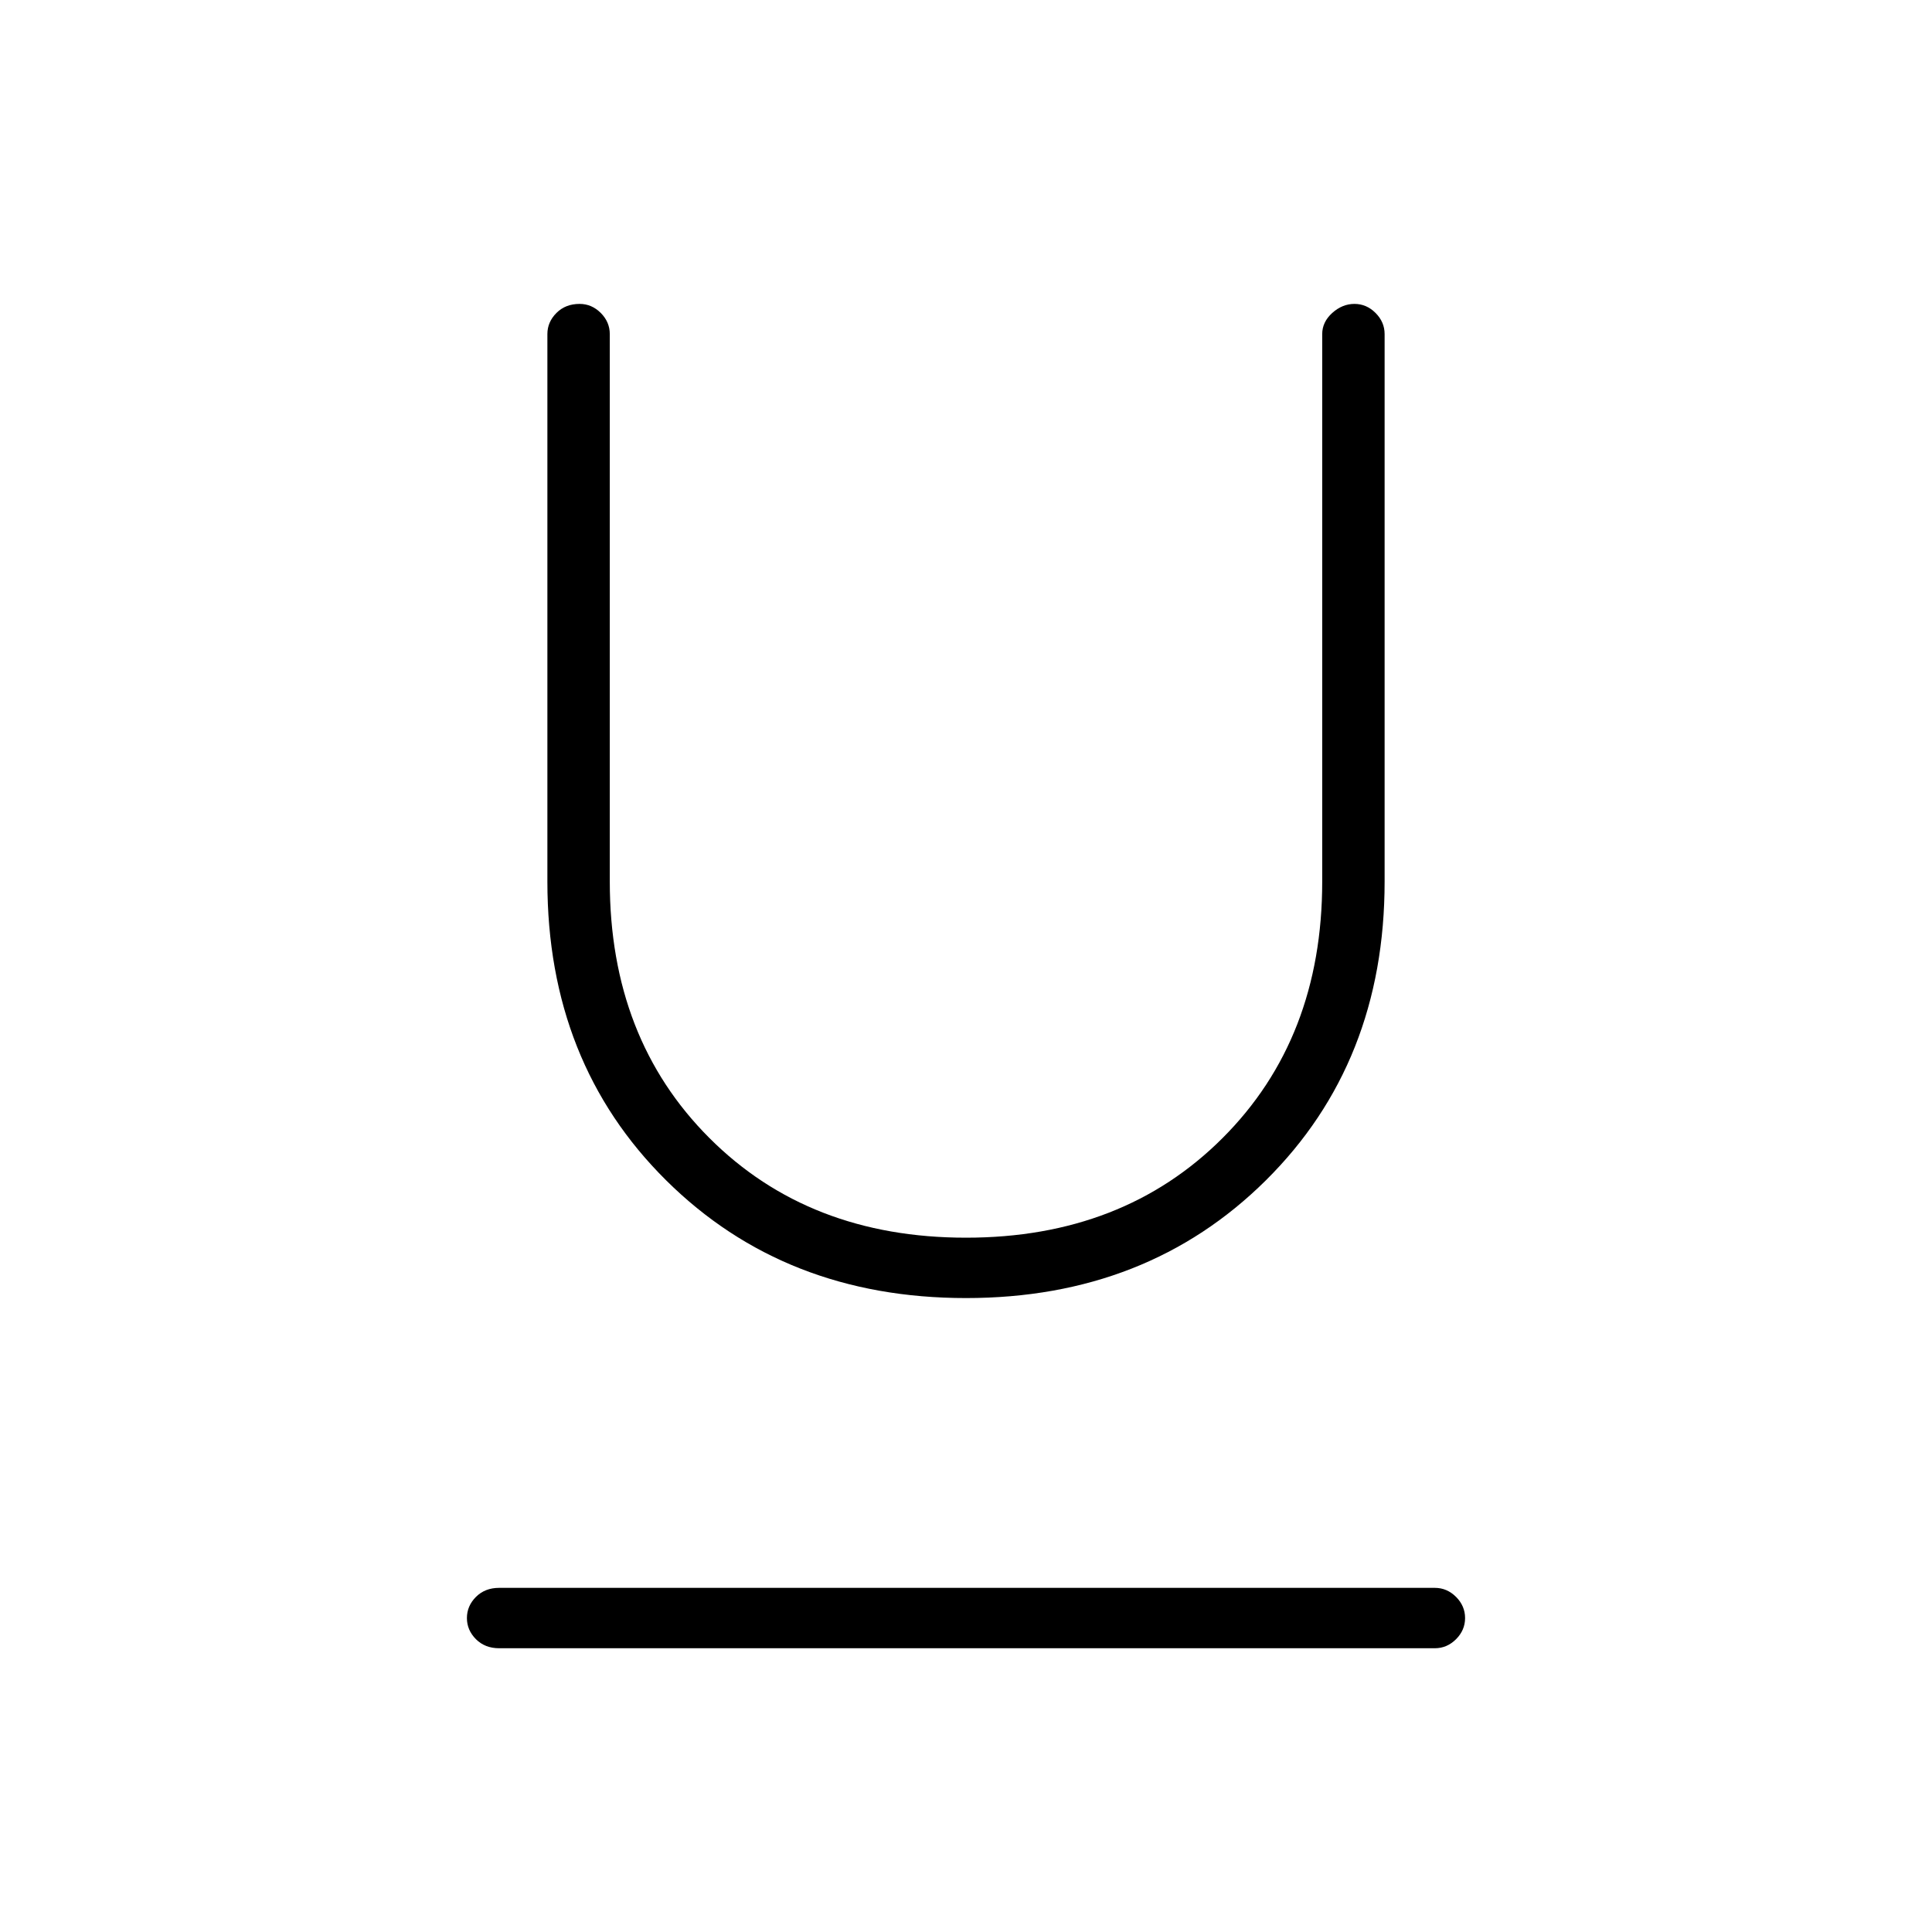 <svg xmlns="http://www.w3.org/2000/svg" height="40" width="40"><path d="M20 26.875Q16.25 26.875 13.792 24.438Q11.333 22 11.333 18.25V6.917Q11.333 6.667 11.521 6.479Q11.708 6.292 12 6.292Q12.25 6.292 12.438 6.479Q12.625 6.667 12.625 6.917V18.25Q12.625 21.5 14.688 23.562Q16.75 25.625 20 25.625Q23.25 25.625 25.312 23.562Q27.375 21.5 27.375 18.25V6.917Q27.375 6.667 27.583 6.479Q27.792 6.292 28.042 6.292Q28.292 6.292 28.479 6.479Q28.667 6.667 28.667 6.917V18.25Q28.667 22 26.208 24.438Q23.75 26.875 20 26.875ZM10.333 34.125Q10.042 34.125 9.854 33.938Q9.667 33.75 9.667 33.5Q9.667 33.25 9.854 33.062Q10.042 32.875 10.333 32.875H29.708Q29.958 32.875 30.146 33.062Q30.333 33.25 30.333 33.5Q30.333 33.75 30.146 33.938Q29.958 34.125 29.708 34.125Z"/></svg>